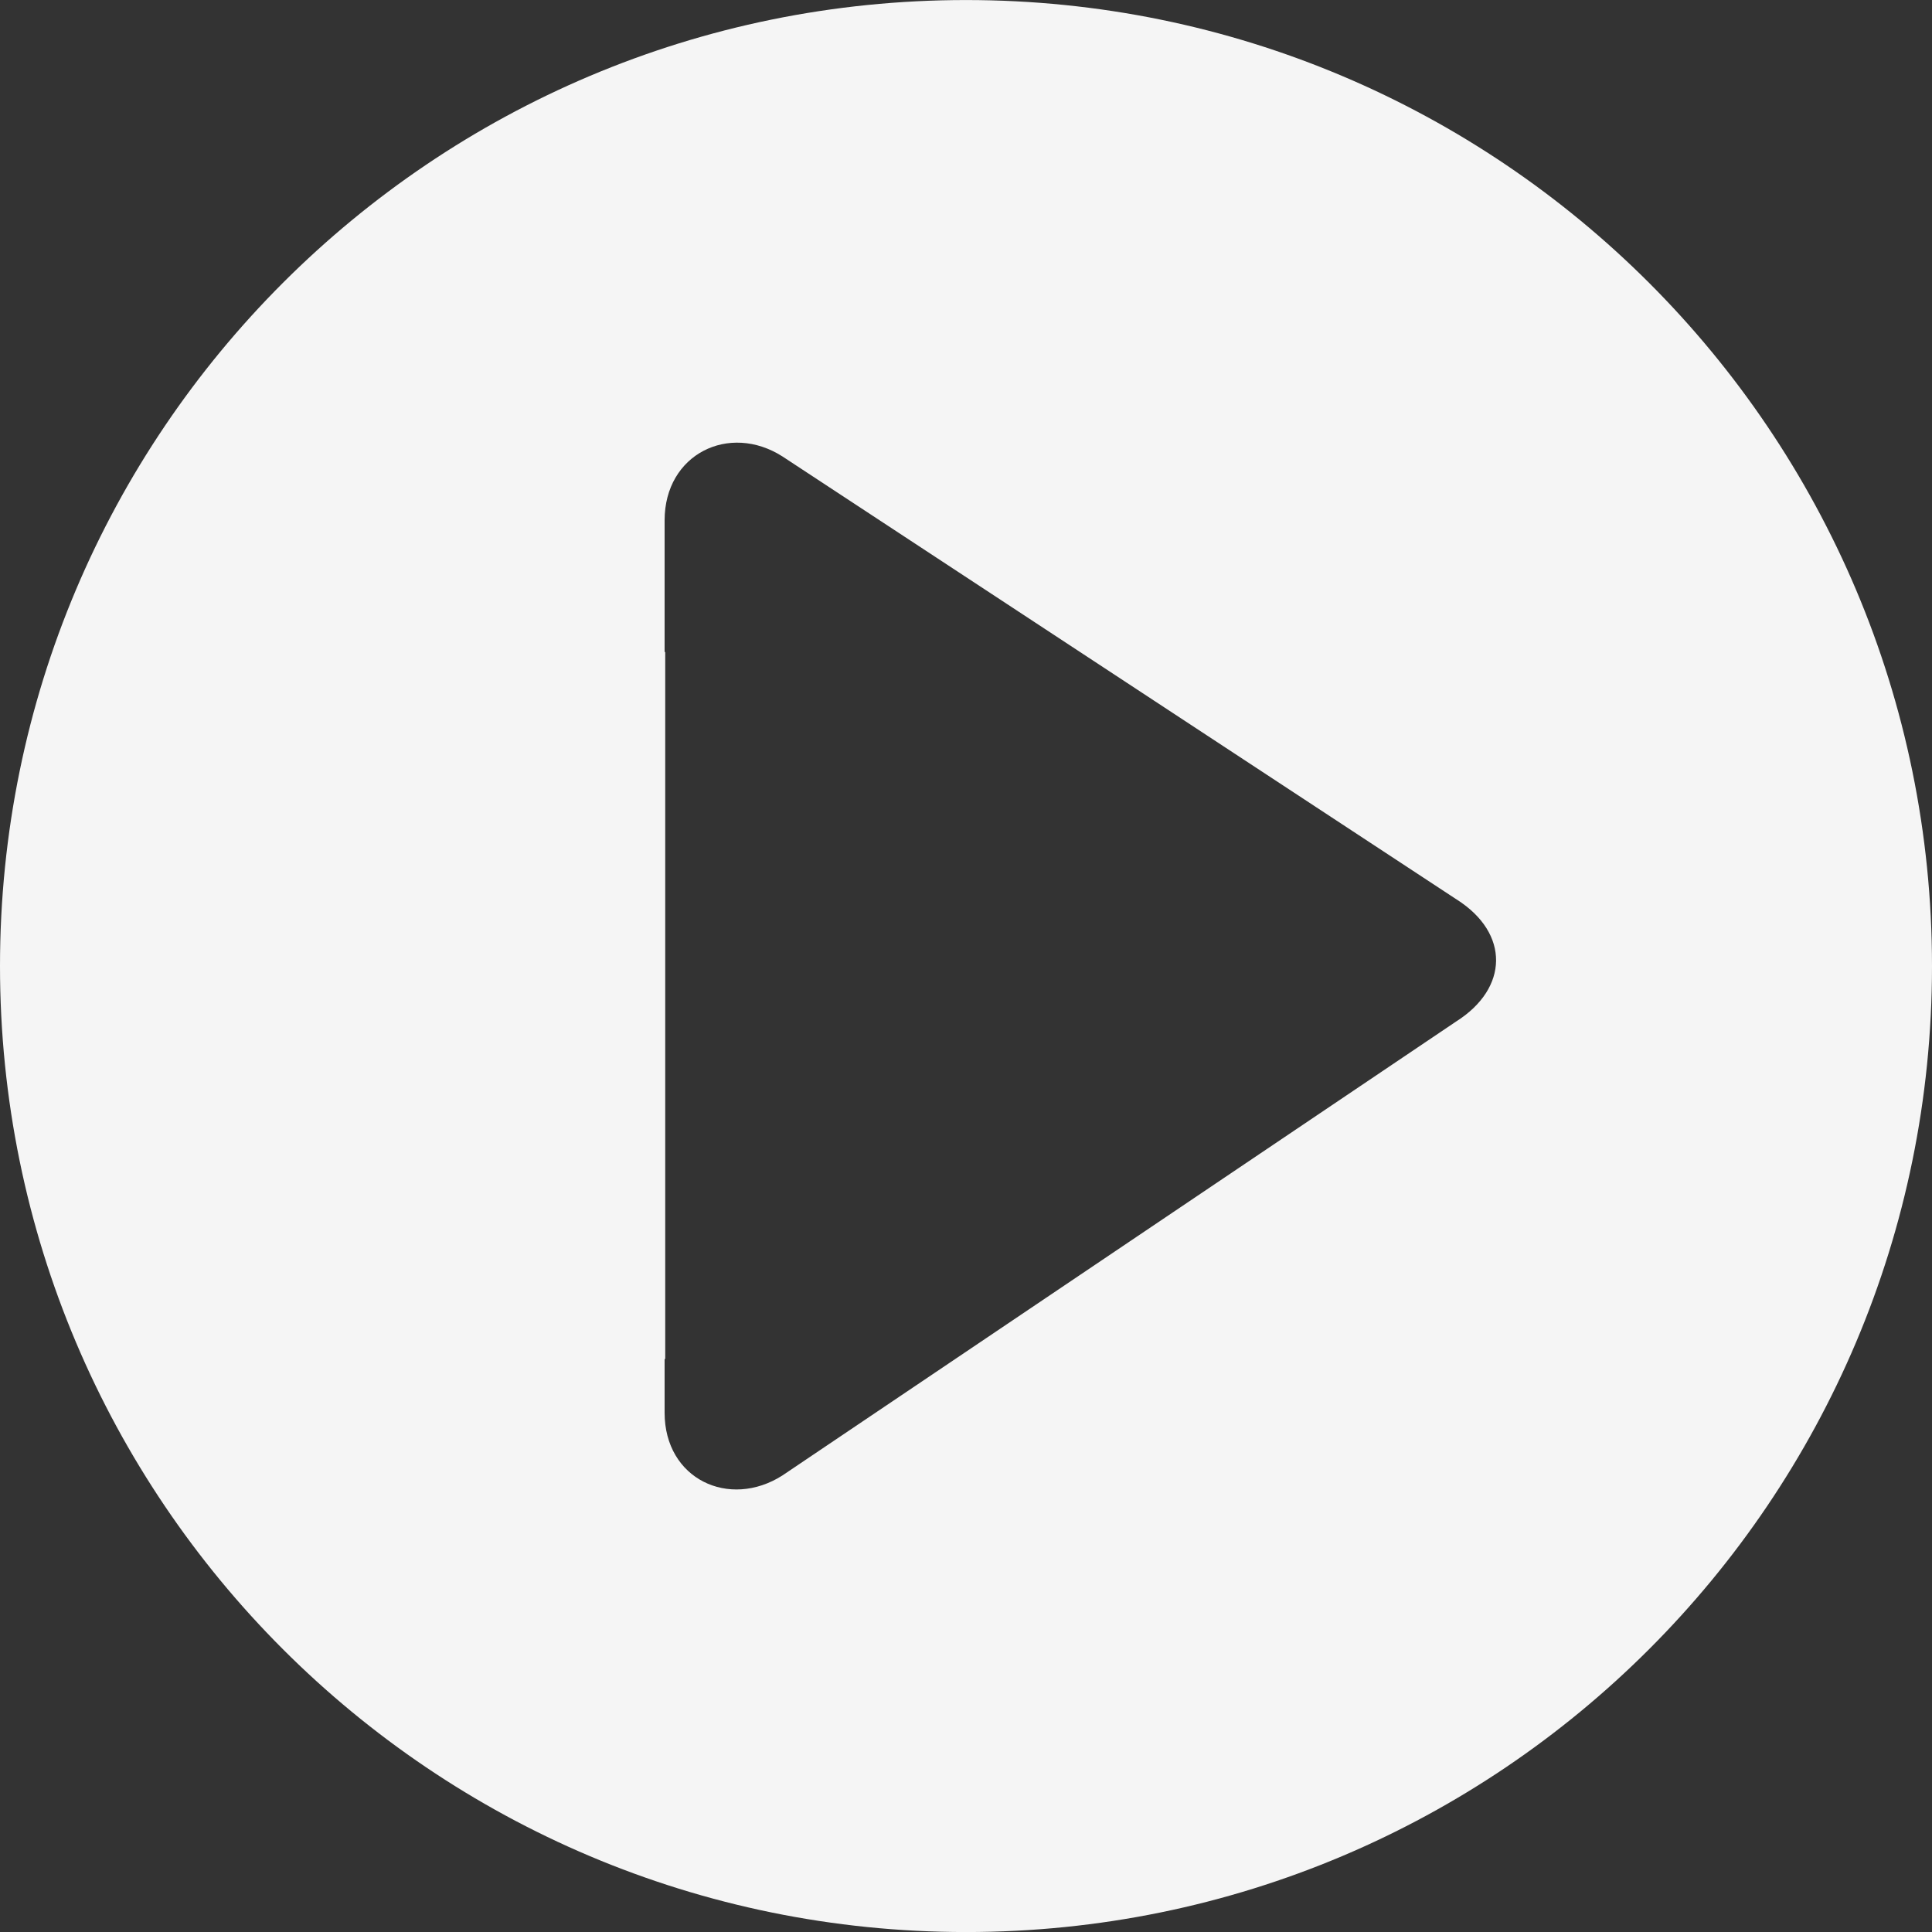 <svg width="14.111mm" height="14.111mm" version="1.1" viewBox="0 0 50 50" xmlns="http://www.w3.org/2000/svg"><rect x="0" y="0" width="50" height="50" fill="#333333" stroke="none"/><g transform="translate(1325 141.21)" fill="#f5f5f5"><path d="m-1287.3-117.93-17.453-11.469c-1.375-0.875-3.047-0.062-3.047 1.656v3.406h0.016v18.297h-0.016v1.391c0 1.719 1.672 2.5 3.047 1.625l17.438-11.75c1.359-0.859 1.391-2.281 0.016-3.156zm-12.7 26.721c-13.812 0-25-11.188-25-25s11.188-25 25-25 25 11.188 25 25-11.188 25-25 25z" fill="#f5f5f5" fill-rule="evenodd"/></g></svg>
